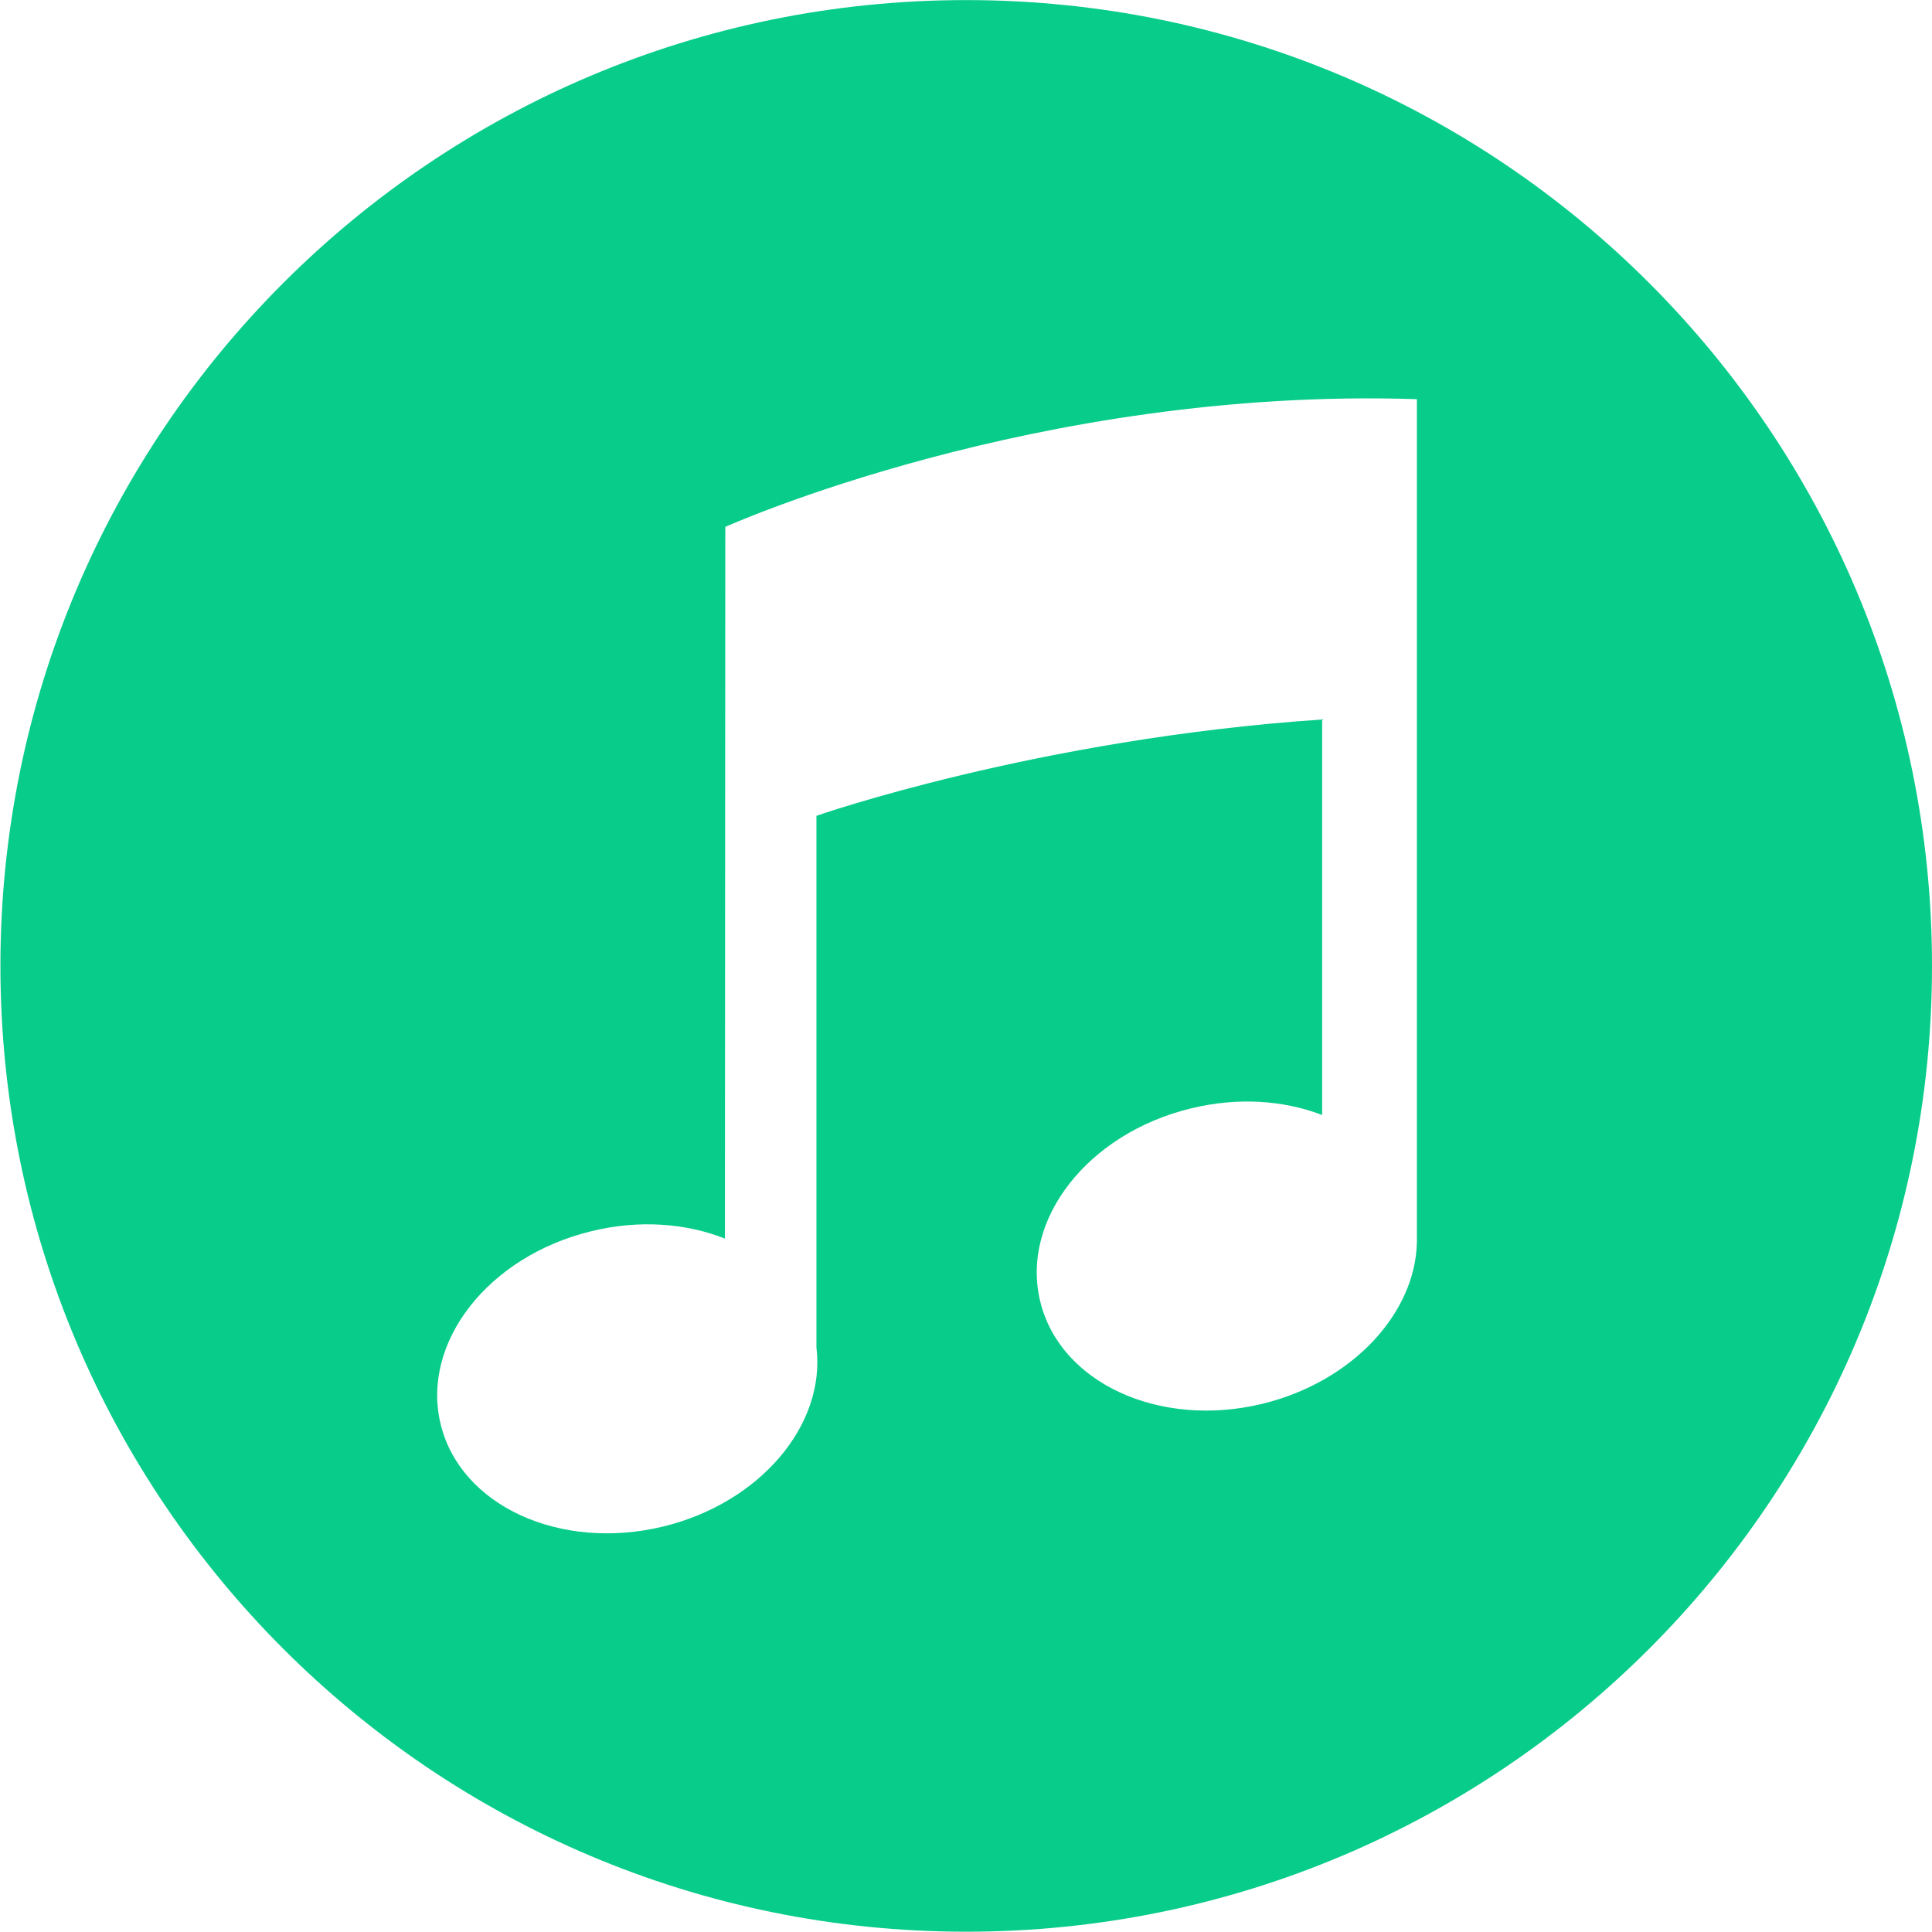 <?xml version="1.0" encoding="utf-8"?>
<!DOCTYPE svg PUBLIC "-//W3C//DTD SVG 1.1//EN" "http://www.w3.org/Graphics/SVG/1.1/DTD/svg11.dtd">
<svg version="1.1" baseProfile="full"
 xmlns="http://www.w3.org/2000/svg"
 xmlns:xlink="http://www.w3.org/1999/xlink"
 xmlns:ev="http://www.w3.org/2001/xml-events" 
  height="46px" 
  width="46px" 
>
<path fill="rgb( 8, 204, 138 )"
 d="M23.005,0.002 C10.305,0.002 0.01,10.297 0.01,22.998 C0.01,35.697 10.305,45.993 23.005,45.993 C35.705,45.993 46,35.697 46,22.998 C46,10.297 35.705,0.002 23.005,0.002 ZM33.736,29.569 C33.704,31.265 32.203,32.9 30.059,33.423 C27.609,34.018 25.236,32.928 24.767,30.985 C24.293,29.042 25.9,26.985 28.355,26.391 C29.471,26.117 30.57,26.197 31.48,26.548 C31.48,26.548 31.48,17.131 31.48,17.131 C24.681,17.59 19.439,19.424 19.439,19.424 C19.439,19.424 19.439,32.083 19.439,32.083 C19.663,33.921 18.103,35.784 15.789,36.346 C13.334,36.94 10.961,35.85 10.491,33.907 C10.02,31.965 11.625,29.908 14.082,29.314 C15.216,29.035 16.339,29.125 17.26,29.49 C17.26,29.49 17.269,12.545 17.269,12.545 C17.269,12.545 24.681,9.205 33.736,9.504 C33.736,12.946 33.736,29.569 33.736,29.569 Z "/>
</svg>
